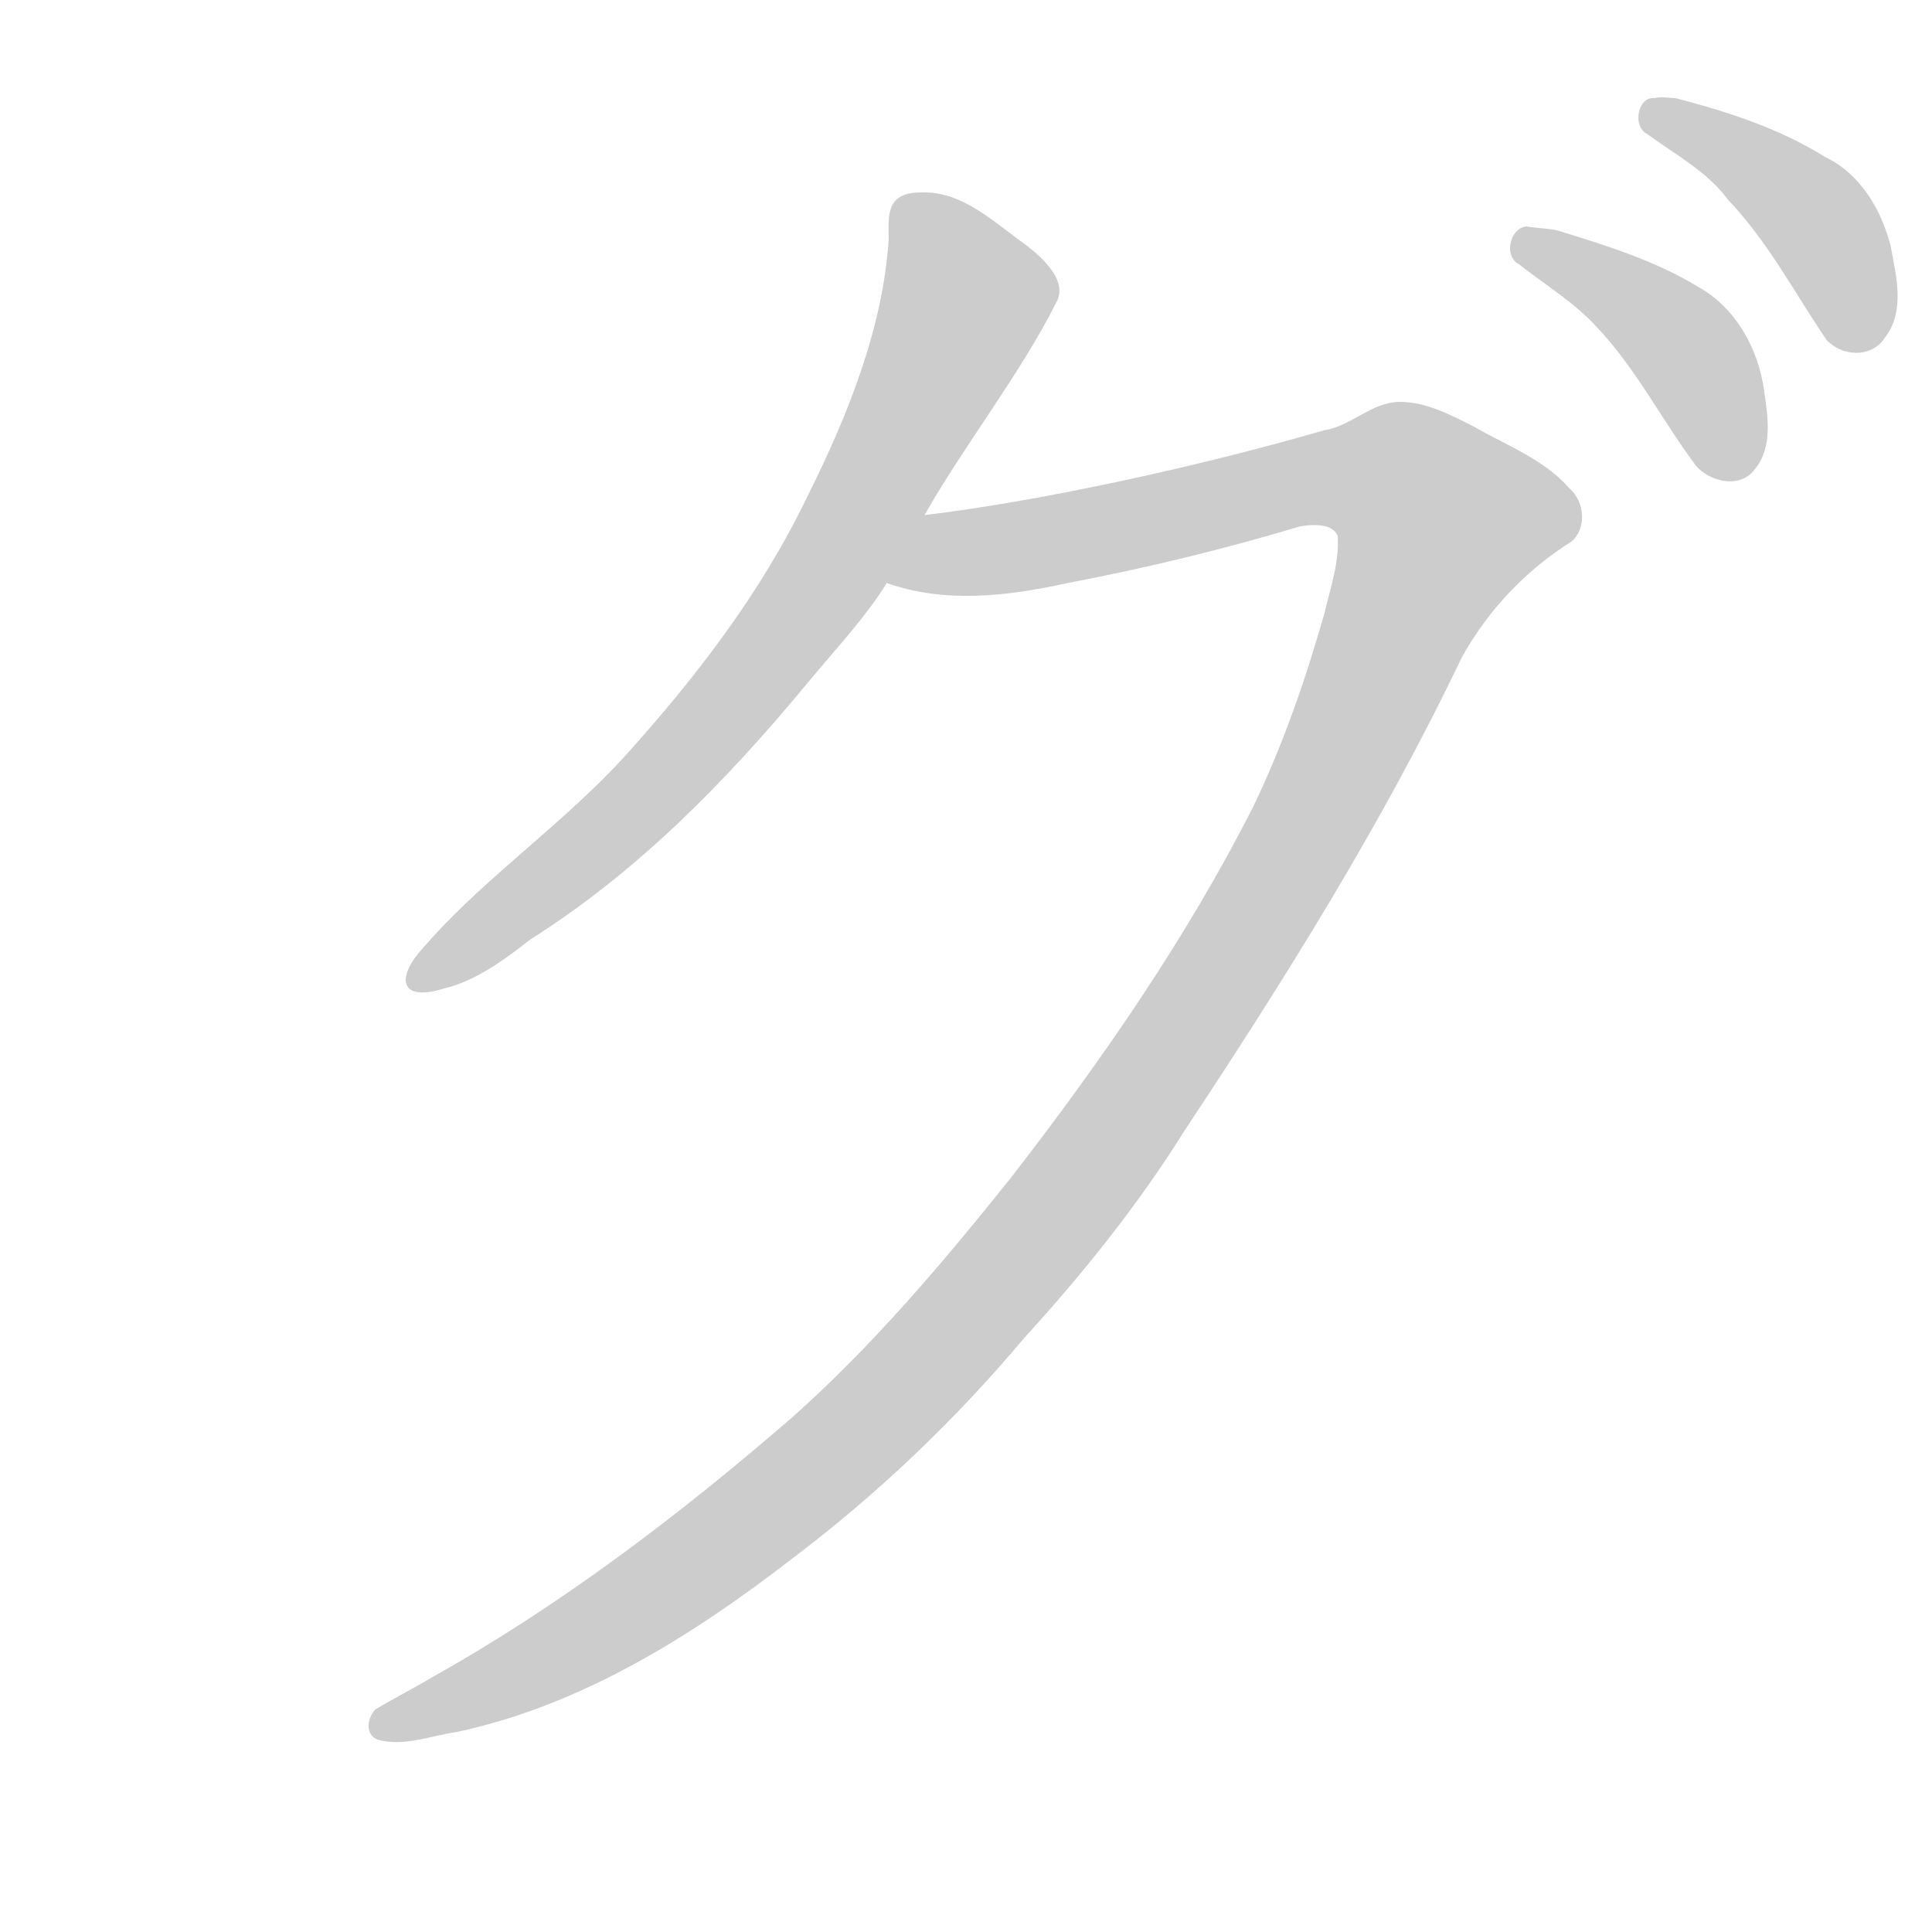 <!--
AnimCJK 2016-2018 Copyright Francois Mizessyn, https://github.com/parsimonhi/animCJK
You can redistribute and/or modify these files under the terms of the GNU
Lesser General Public License as published by the Free Software Foundation,
either version 3 of the license, or (at your option) any later version. You
should have received a copy of this license (the file "LGPL.txt") along with
these files; if not, see <http://www.gnu.org/licenses/>.
-->
<svg id="z12464" class="acjk" version="1.1" viewBox="0 0 1024 1024" xmlns="http://www.w3.org/2000/svg" xmlns:xlink="http://www.w3.org/1999/xlink">
<style>
<![CDATA[
@keyframes z12464k {
	from {
		stroke:#ccc;
		stroke-dashoffset:3334;
	}
	1% {
		stroke:#c00;
		stroke-dashoffset:3334;
	}
	75% {
		stroke:#c00;
		stroke-dashoffset:0;
	}
	to {
		stroke:#000;
	}
}
#z12464 path[clip-path] {
	animation:z12464k 1s linear both;
	stroke-dasharray:3334;
	stroke-width:128;
	stroke-linecap:round;
	fill:none;
}
#z12464 path[clip-path="url(#z12464c1)"] {animation-delay:1s;}
#z12464 path[clip-path="url(#z12464c2)"] {animation-delay:2s;}
#z12464 path[clip-path="url(#z12464c3)"] {animation-delay:3s;}
#z12464 path[clip-path="url(#z12464c4)"] {animation-delay:4s;}
#z12464 path {fill:#ccc;}
]]>
</style>
<path id="z12464d1" d="M488 102C469 102 471 115 471 127C468 174 449 221 428 263C403 315 368 360 331 401C299 436 260 463 229 497C224 503 216 510 215 519C215 529 229 526 235 524C252 520 267 509 281 498C338 462 385 414 428 362C442 345 459 327 470 309C483 285 483 285 490 273C511 236 541 198 560 160C566 149 553 137 544 130C527 118 510 101 488 102Z"/>
<path id="z12464d2" d="M742 213C727 213 716 226 702 228C633 248 549 266 490 273C477 276 457 304 470 309C501 320 534 316 566 309C608 301 649 291 689 279C695 278 706 277 709 284C710 298 705 312 702 325C692 360 680 395 664 428C629 497 584 562 536 624C500 669 462 714 419 752C360 803 297 851 229 889C219 895 209 900 199 906C195 910 193 919 200 922C214 926 228 920 242 918C308 904 367 867 420 826C465 792 506 753 543 709C574 675 603 639 628 599C681 519 733 436 775 348C789 323 809 302 833 287C841 280 840 266 832 259C818 243 798 236 781 226C769 220 756 213 742 213Z"/>
<path id="z12464d3" d="M809 120C800 121 797 136 805 140C819 151 834 160 846 173C867 195 881 223 899 247C906 255 921 259 929 250C940 238 937 221 935 207C932 185 920 163 900 152C877 138 851 130 825 122C820 121 815 121 809 120Z"/>
<path id="z12464d4" d="M877 52C868 51 865 67 873 71C888 82 905 91 916 106C937 128 951 155 968 180C976 189 992 190 999 179C1010 165 1005 146 1002 130C997 111 986 92 967 83C943 68 915 59 888 52C884 52 881 51 877 52Z"/>
<defs>
	<clipPath id="z12464c1"><use xlink:href="#z12464d1"></use></clipPath>
	<clipPath id="z12464c2"><use xlink:href="#z12464d2"></use></clipPath>
	<clipPath id="z12464c3"><use xlink:href="#z12464d3"></use></clipPath>
	<clipPath id="z12464c4"><use xlink:href="#z12464d4"></use></clipPath>
</defs>
<path pathLength="3333" clip-path="url(#z12464c1)" d="M 492,116 509,157 442,297 361,402 228,518"/>
<path pathLength="3333" clip-path="url(#z12464c2)" d="M 484,301 727,250 779,291 605,574 497,717 355,840 206,915"/>
<path pathLength="3333" clip-path="url(#z12464c3)" d="M 804,134 893,178 909,242"/>
<path pathLength="3333" clip-path="url(#z12464c4)" d="M 873,64 957,110 979,172"/>
</svg>
